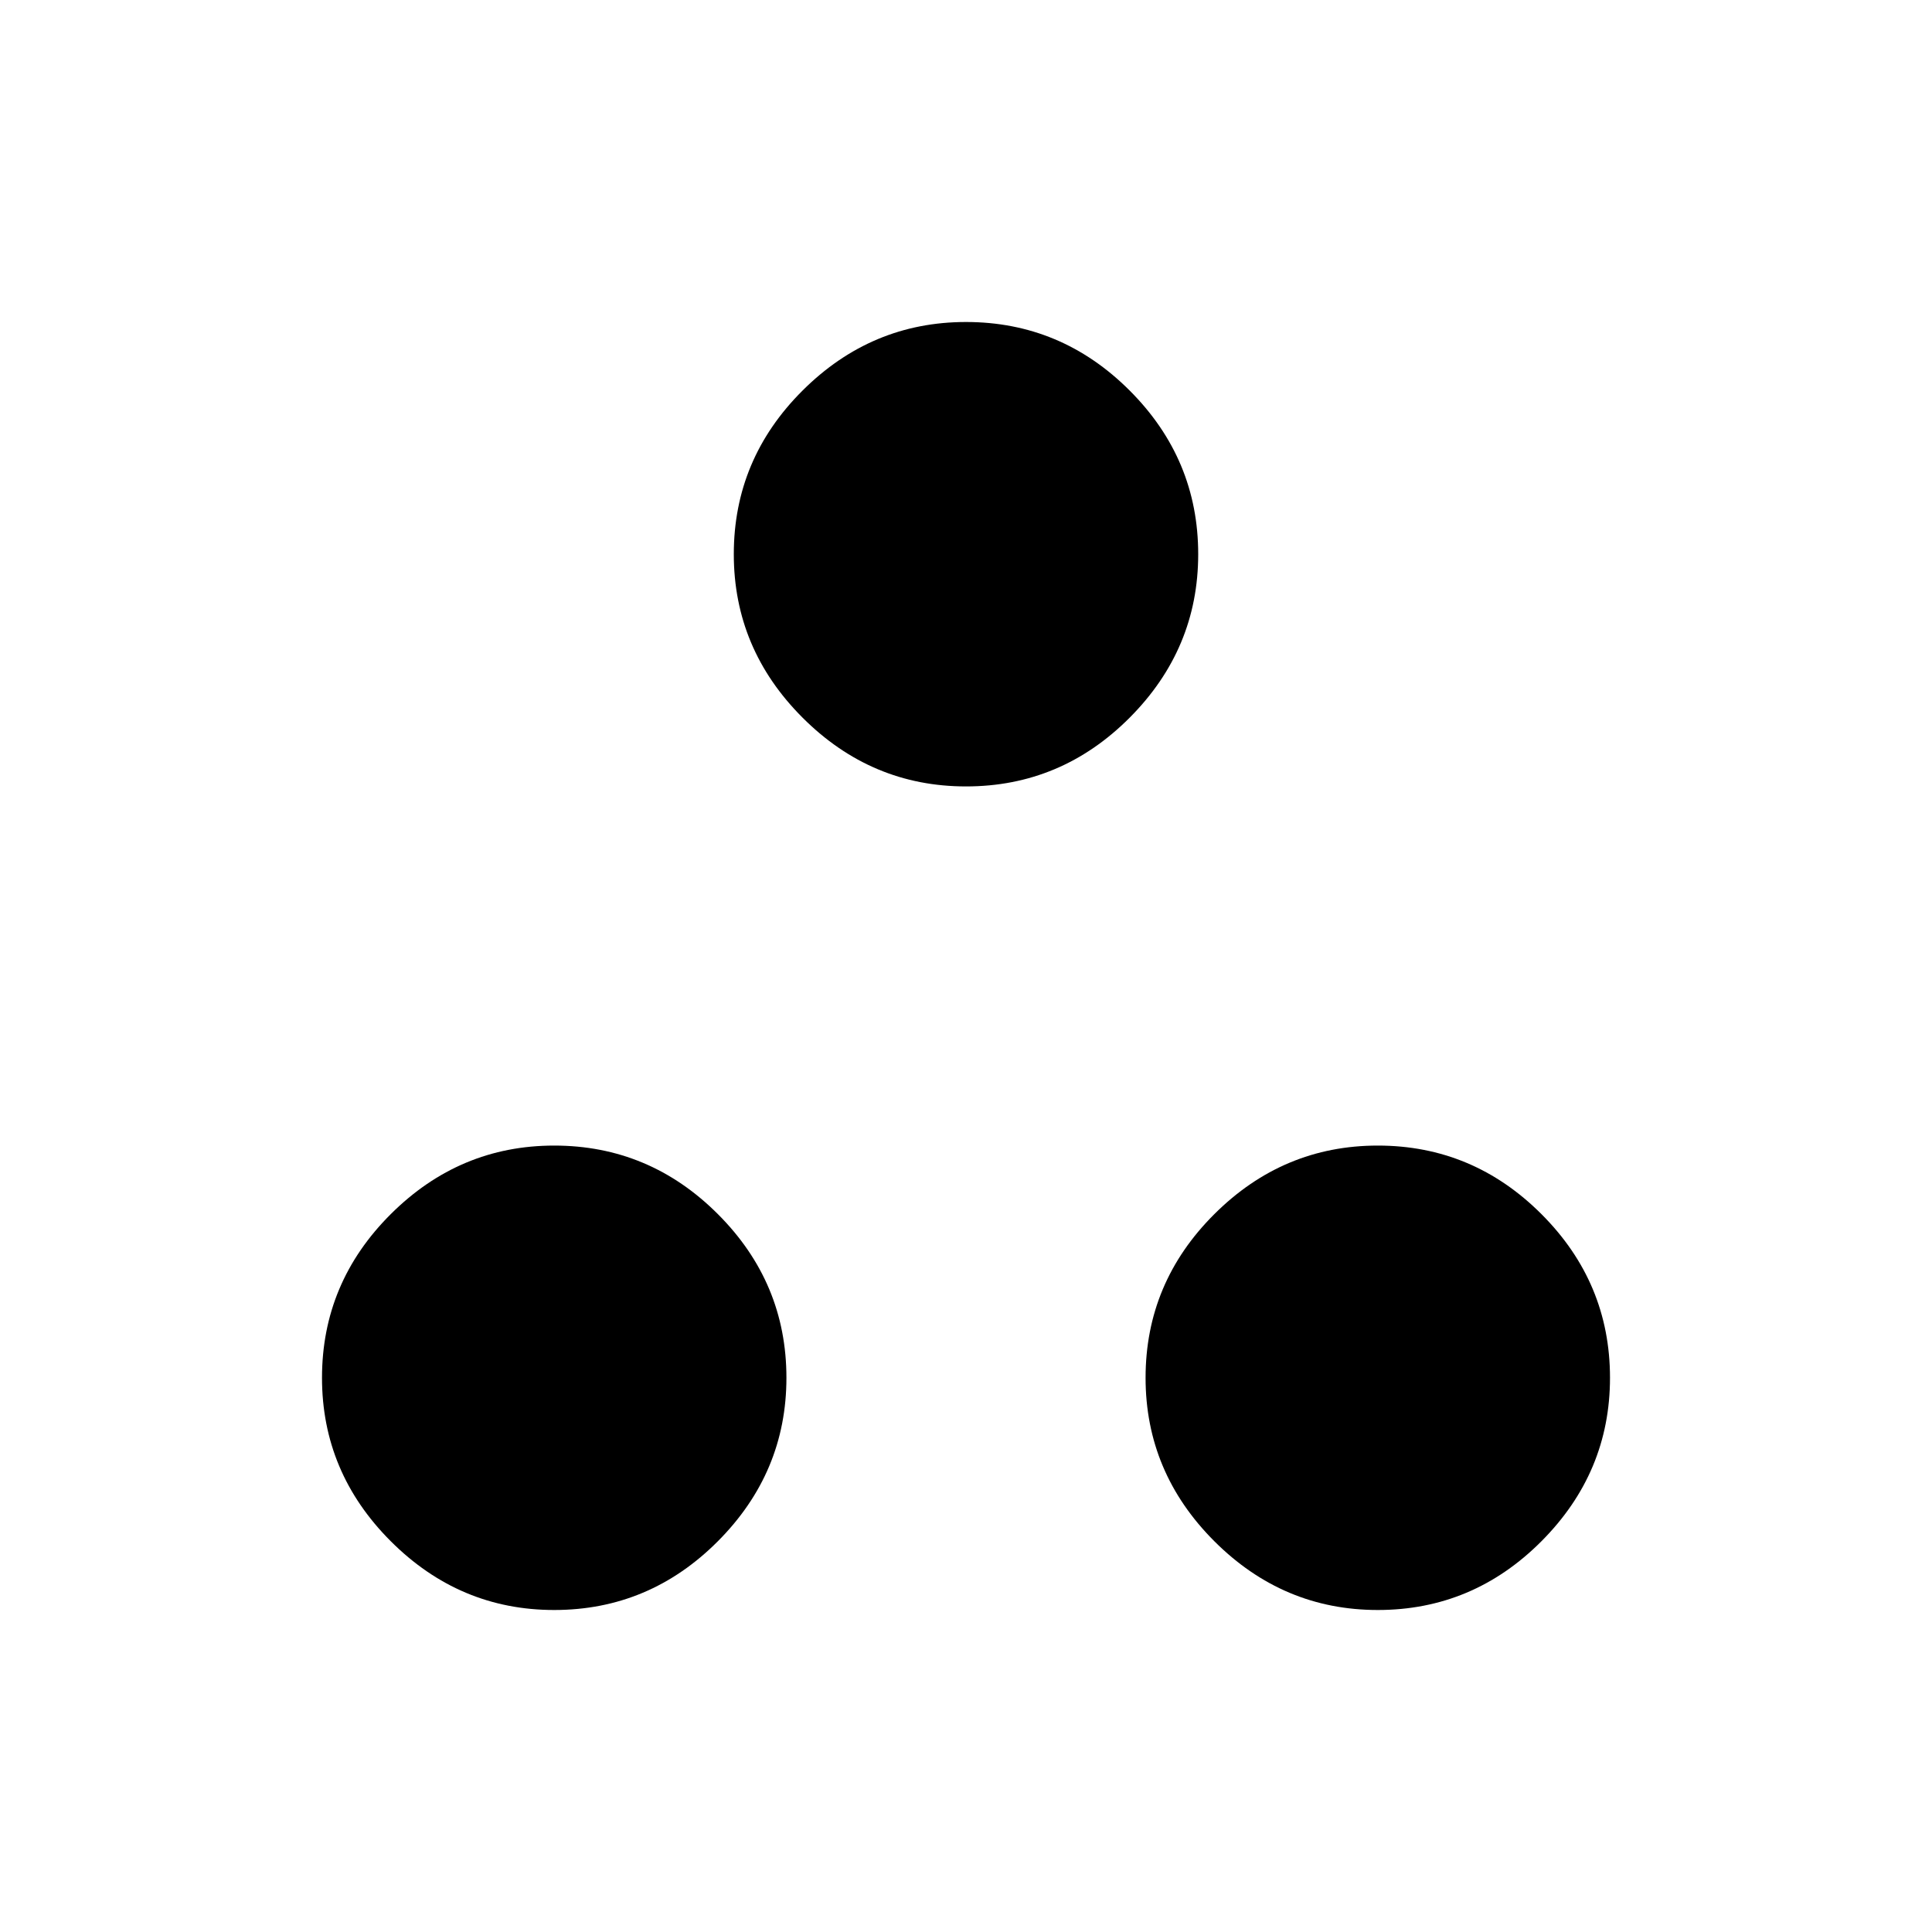 <svg xmlns="http://www.w3.org/2000/svg" width="48" height="48" viewBox="0 -960 960 960"><path d="M480-569.23q-47.04 0-81.21-34.17-34.17-34.18-34.17-81.22 0-47.26 34.17-81.32Q432.96-800 480-800q47.27 0 81.33 34.06 34.05 34.06 34.05 81.32 0 47.04-34.05 81.22-34.06 34.17-81.33 34.17ZM275.38-160q-47.03 0-81.21-34.17Q160-228.35 160-275.38q0-47.27 34.17-81.33 34.18-34.06 81.21-34.06 47.27 0 81.33 34.06 34.06 34.06 34.06 81.33 0 47.03-34.06 81.21Q322.65-160 275.38-160Zm409.24 0q-47.04 0-81.22-34.17-34.17-34.18-34.17-81.21 0-47.27 34.17-81.33 34.18-34.06 81.22-34.06 47.26 0 81.32 34.06Q800-322.65 800-275.38q0 47.03-34.06 81.21Q731.88-160 684.62-160Z"/></svg>